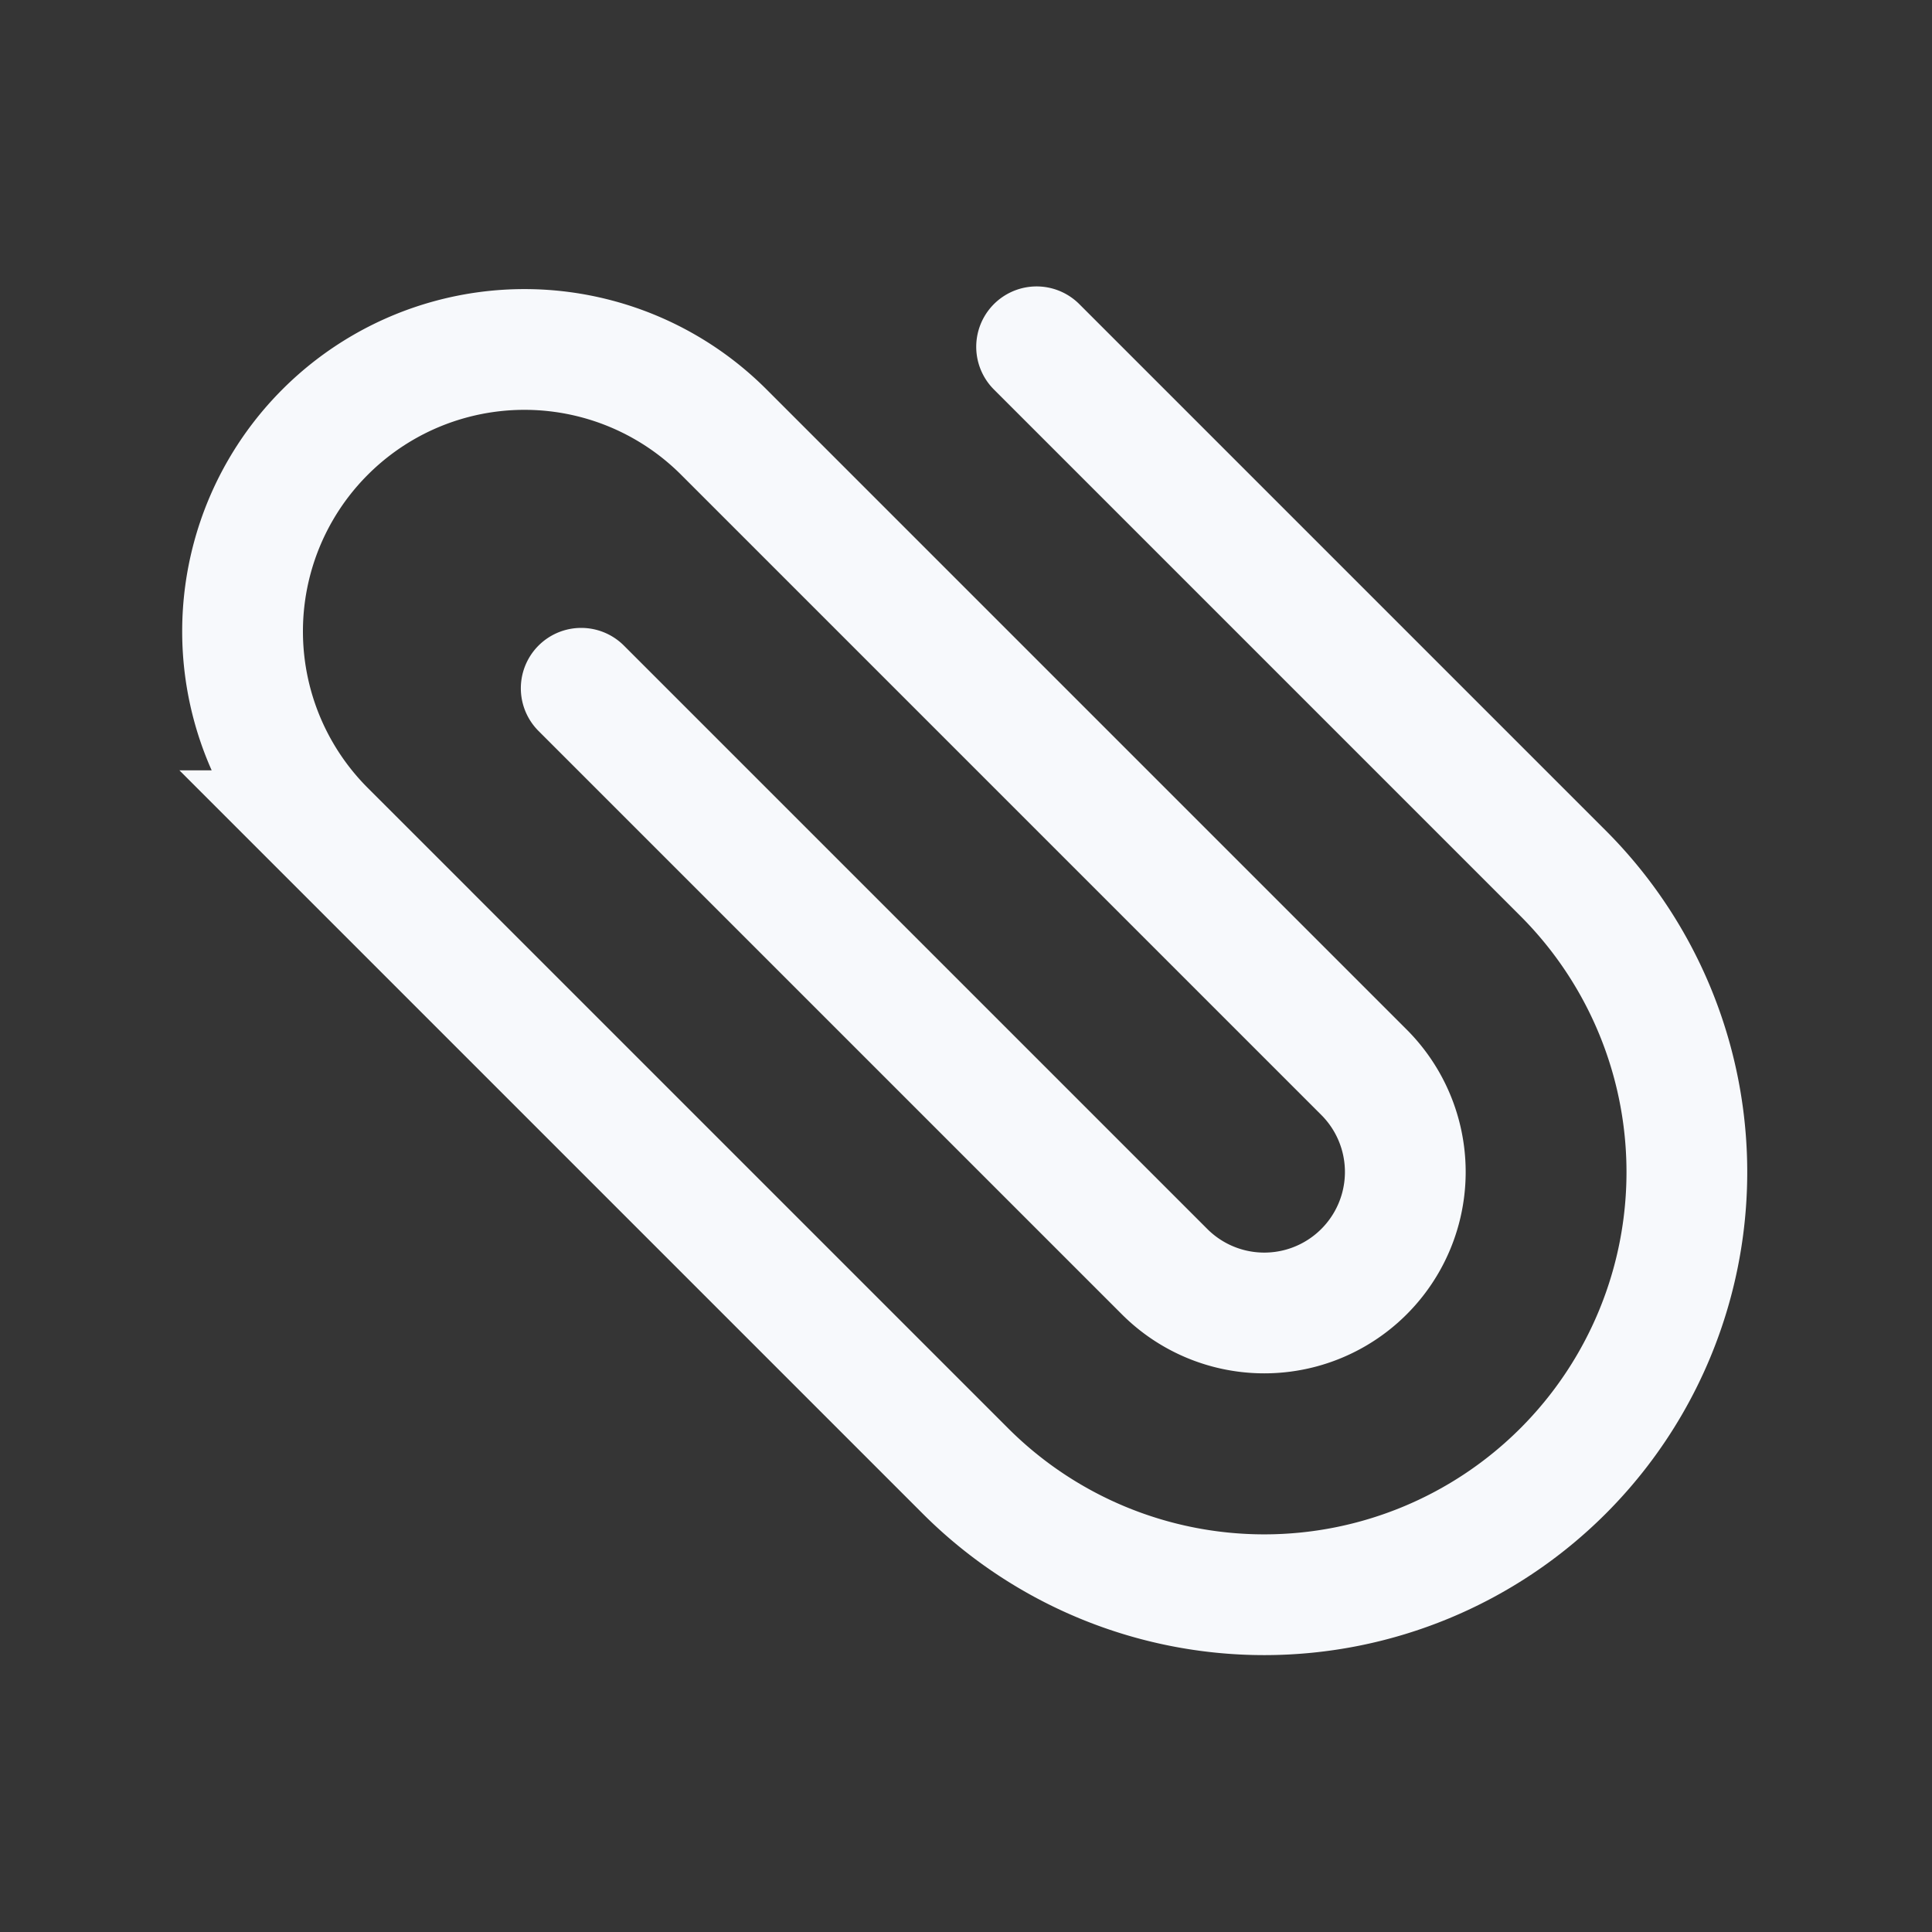 <svg xmlns="http://www.w3.org/2000/svg" width="24" height="24" fill="none"><rect width="100%" height="100%" fill="#333333" stroke="none"/><path fill="#fff" fill-opacity=".01" d="M24 0v24H0V0z"/><path stroke="#F7F9FC" stroke-linecap="round" stroke-width="1.5" d="m12.877 4.308 6.54 6.54a5.25 5.25 0 0 1 0 7.425v0a5.25 5.25 0 0 1-7.424 0l-7.954-7.954a3.501 3.501 0 0 1 0-4.952v0a3.501 3.501 0 0 1 4.952 0l7.953 7.953a1.751 1.751 0 0 1 0 2.477v0a1.751 1.751 0 0 1-2.477 0L7.22 8.55"/></svg>